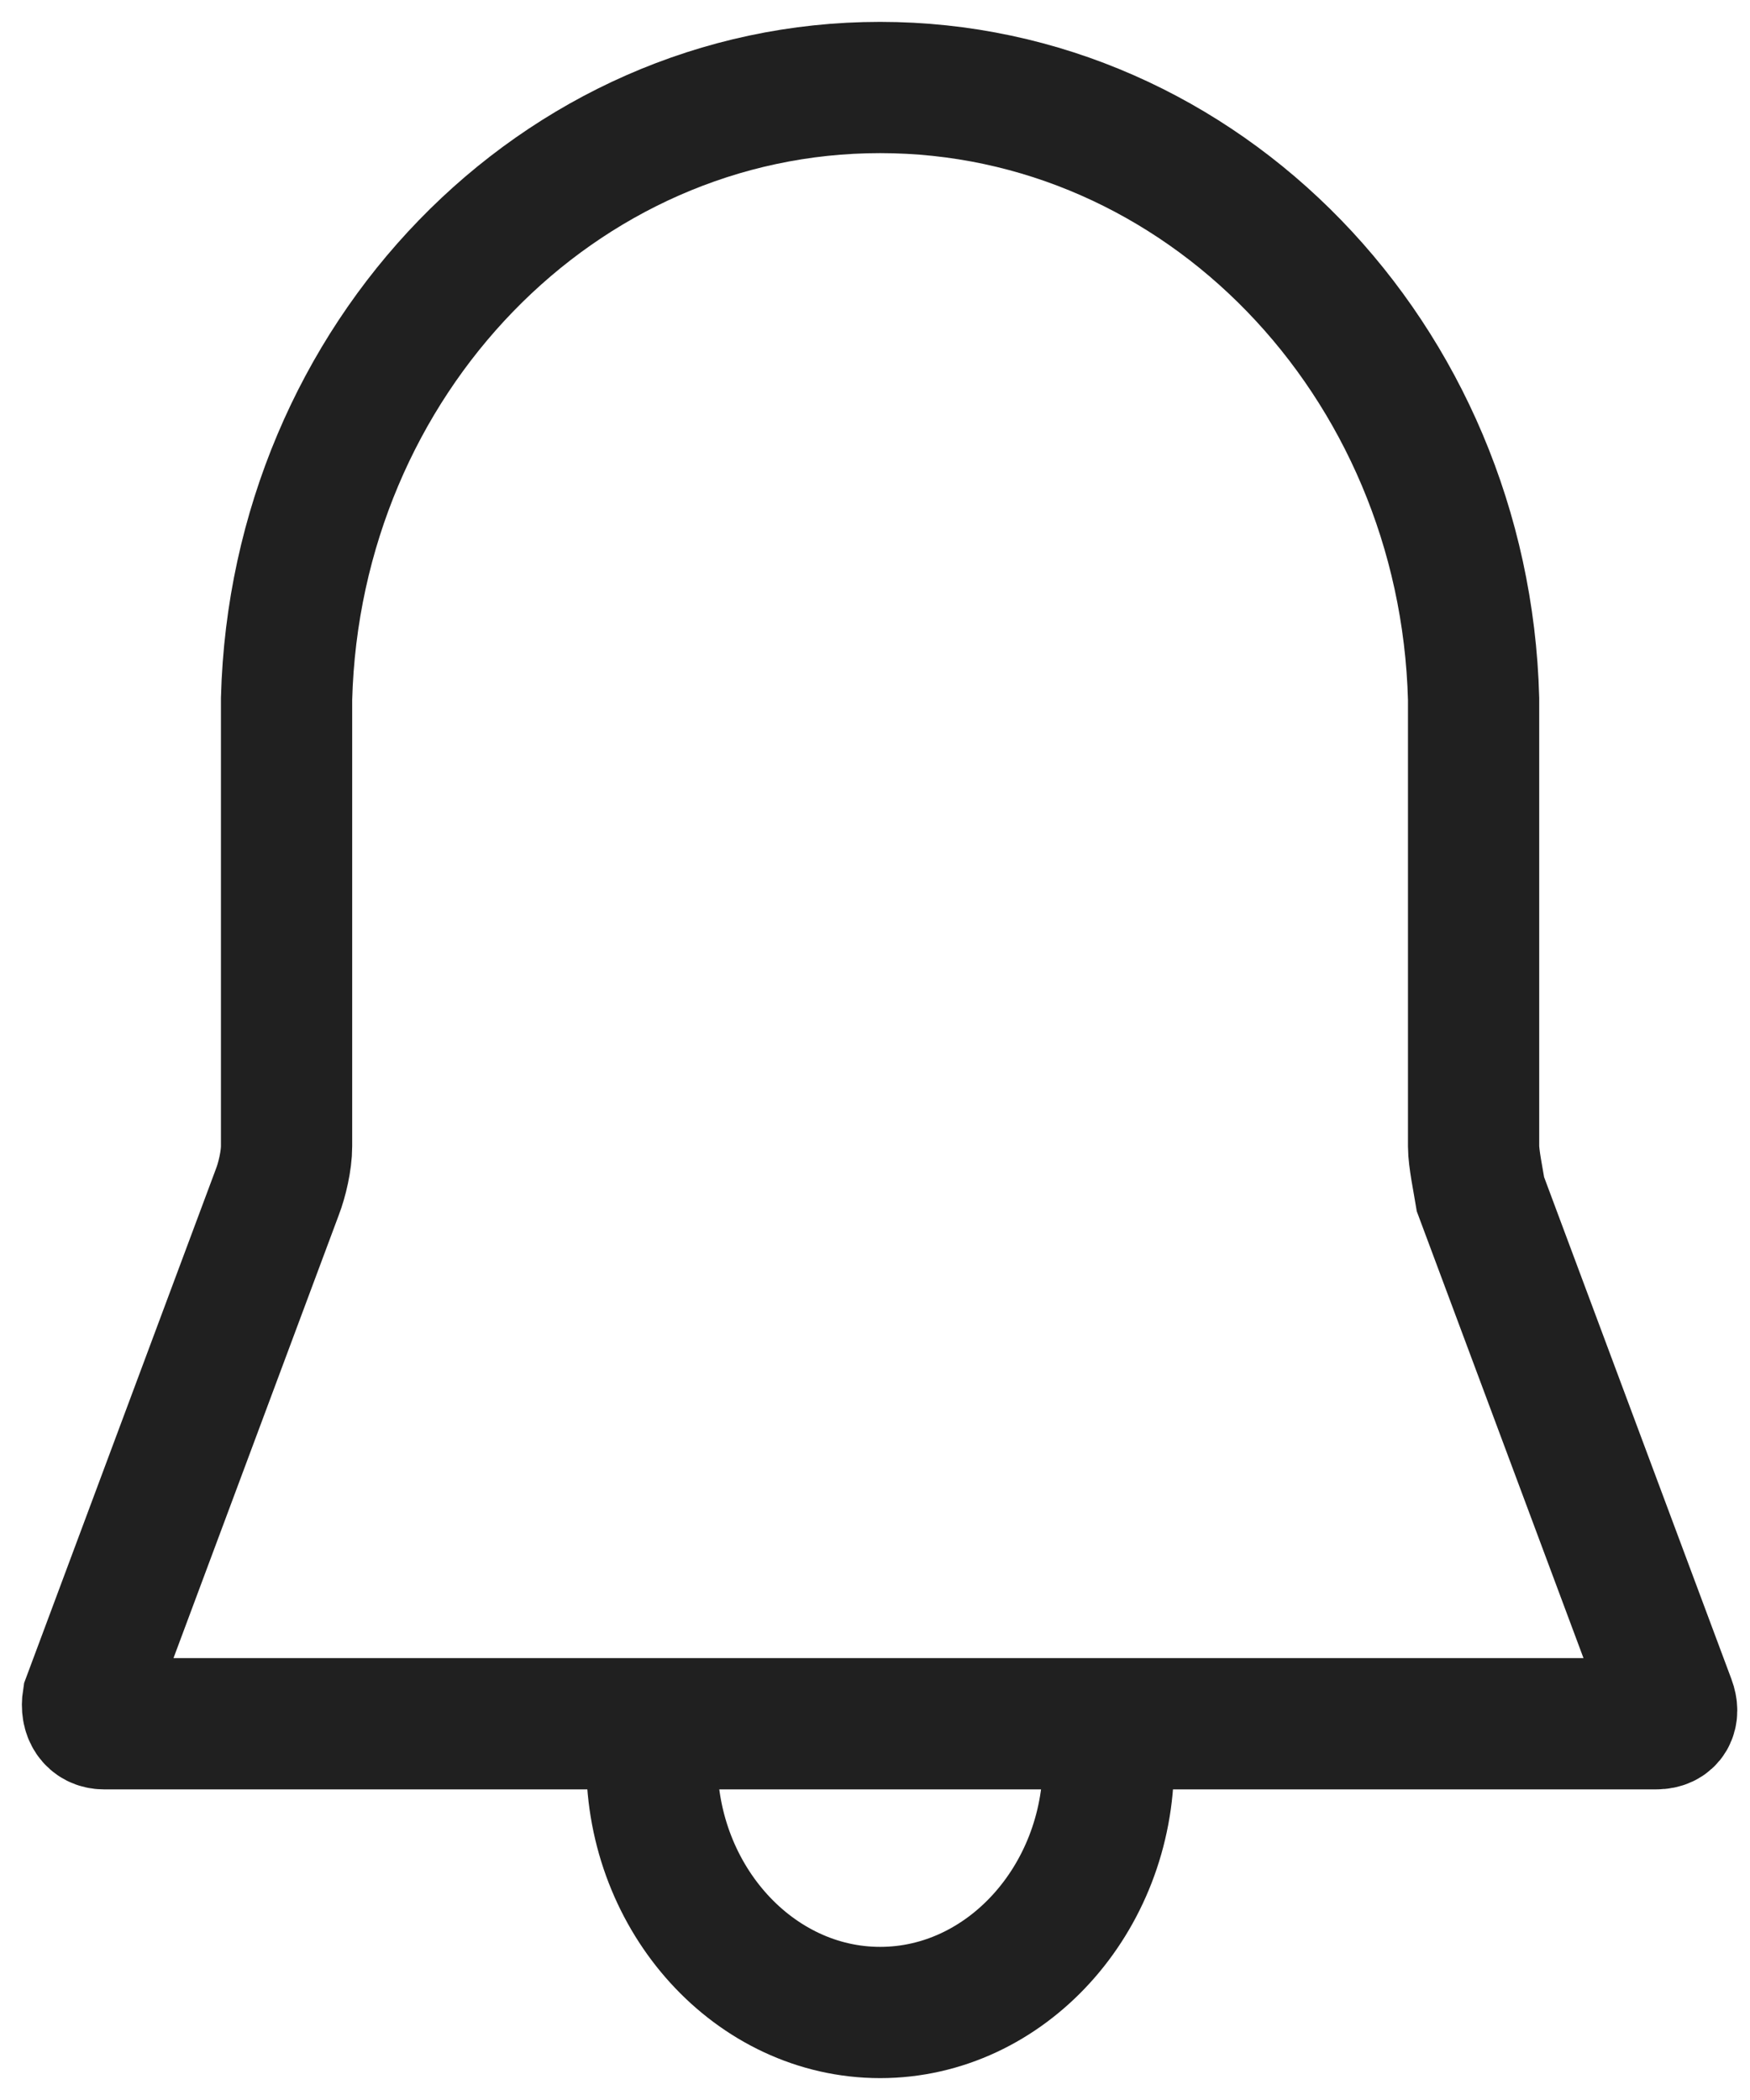 <svg width="20" height="24" viewBox="0 0 20 24" fill="none" xmlns="http://www.w3.org/2000/svg">
<path d="M18.928 19.7C19.085 19.7 19.137 19.59 19.085 19.452L16.92 13.65C16.893 13.485 16.841 13.237 16.841 13.1C16.841 13.1 16.841 8.04 16.841 7.985C16.737 4.107 13.737 1 10.058 1C6.379 1 3.379 4.107 3.275 7.985C3.275 8.04 3.275 13.1 3.275 13.1C3.275 13.265 3.223 13.485 3.17 13.622L1.005 19.425C0.979 19.59 1.057 19.7 1.188 19.7H18.928Z" stroke="#202020" stroke-width="1.5" stroke-miterlimit="10"/>
<path d="M12.668 20.14C12.668 21.707 11.494 23 10.059 23C8.624 23 7.45 21.707 7.45 20.14" stroke="#202020" stroke-width="1.5" stroke-miterlimit="10"/>
</svg>
